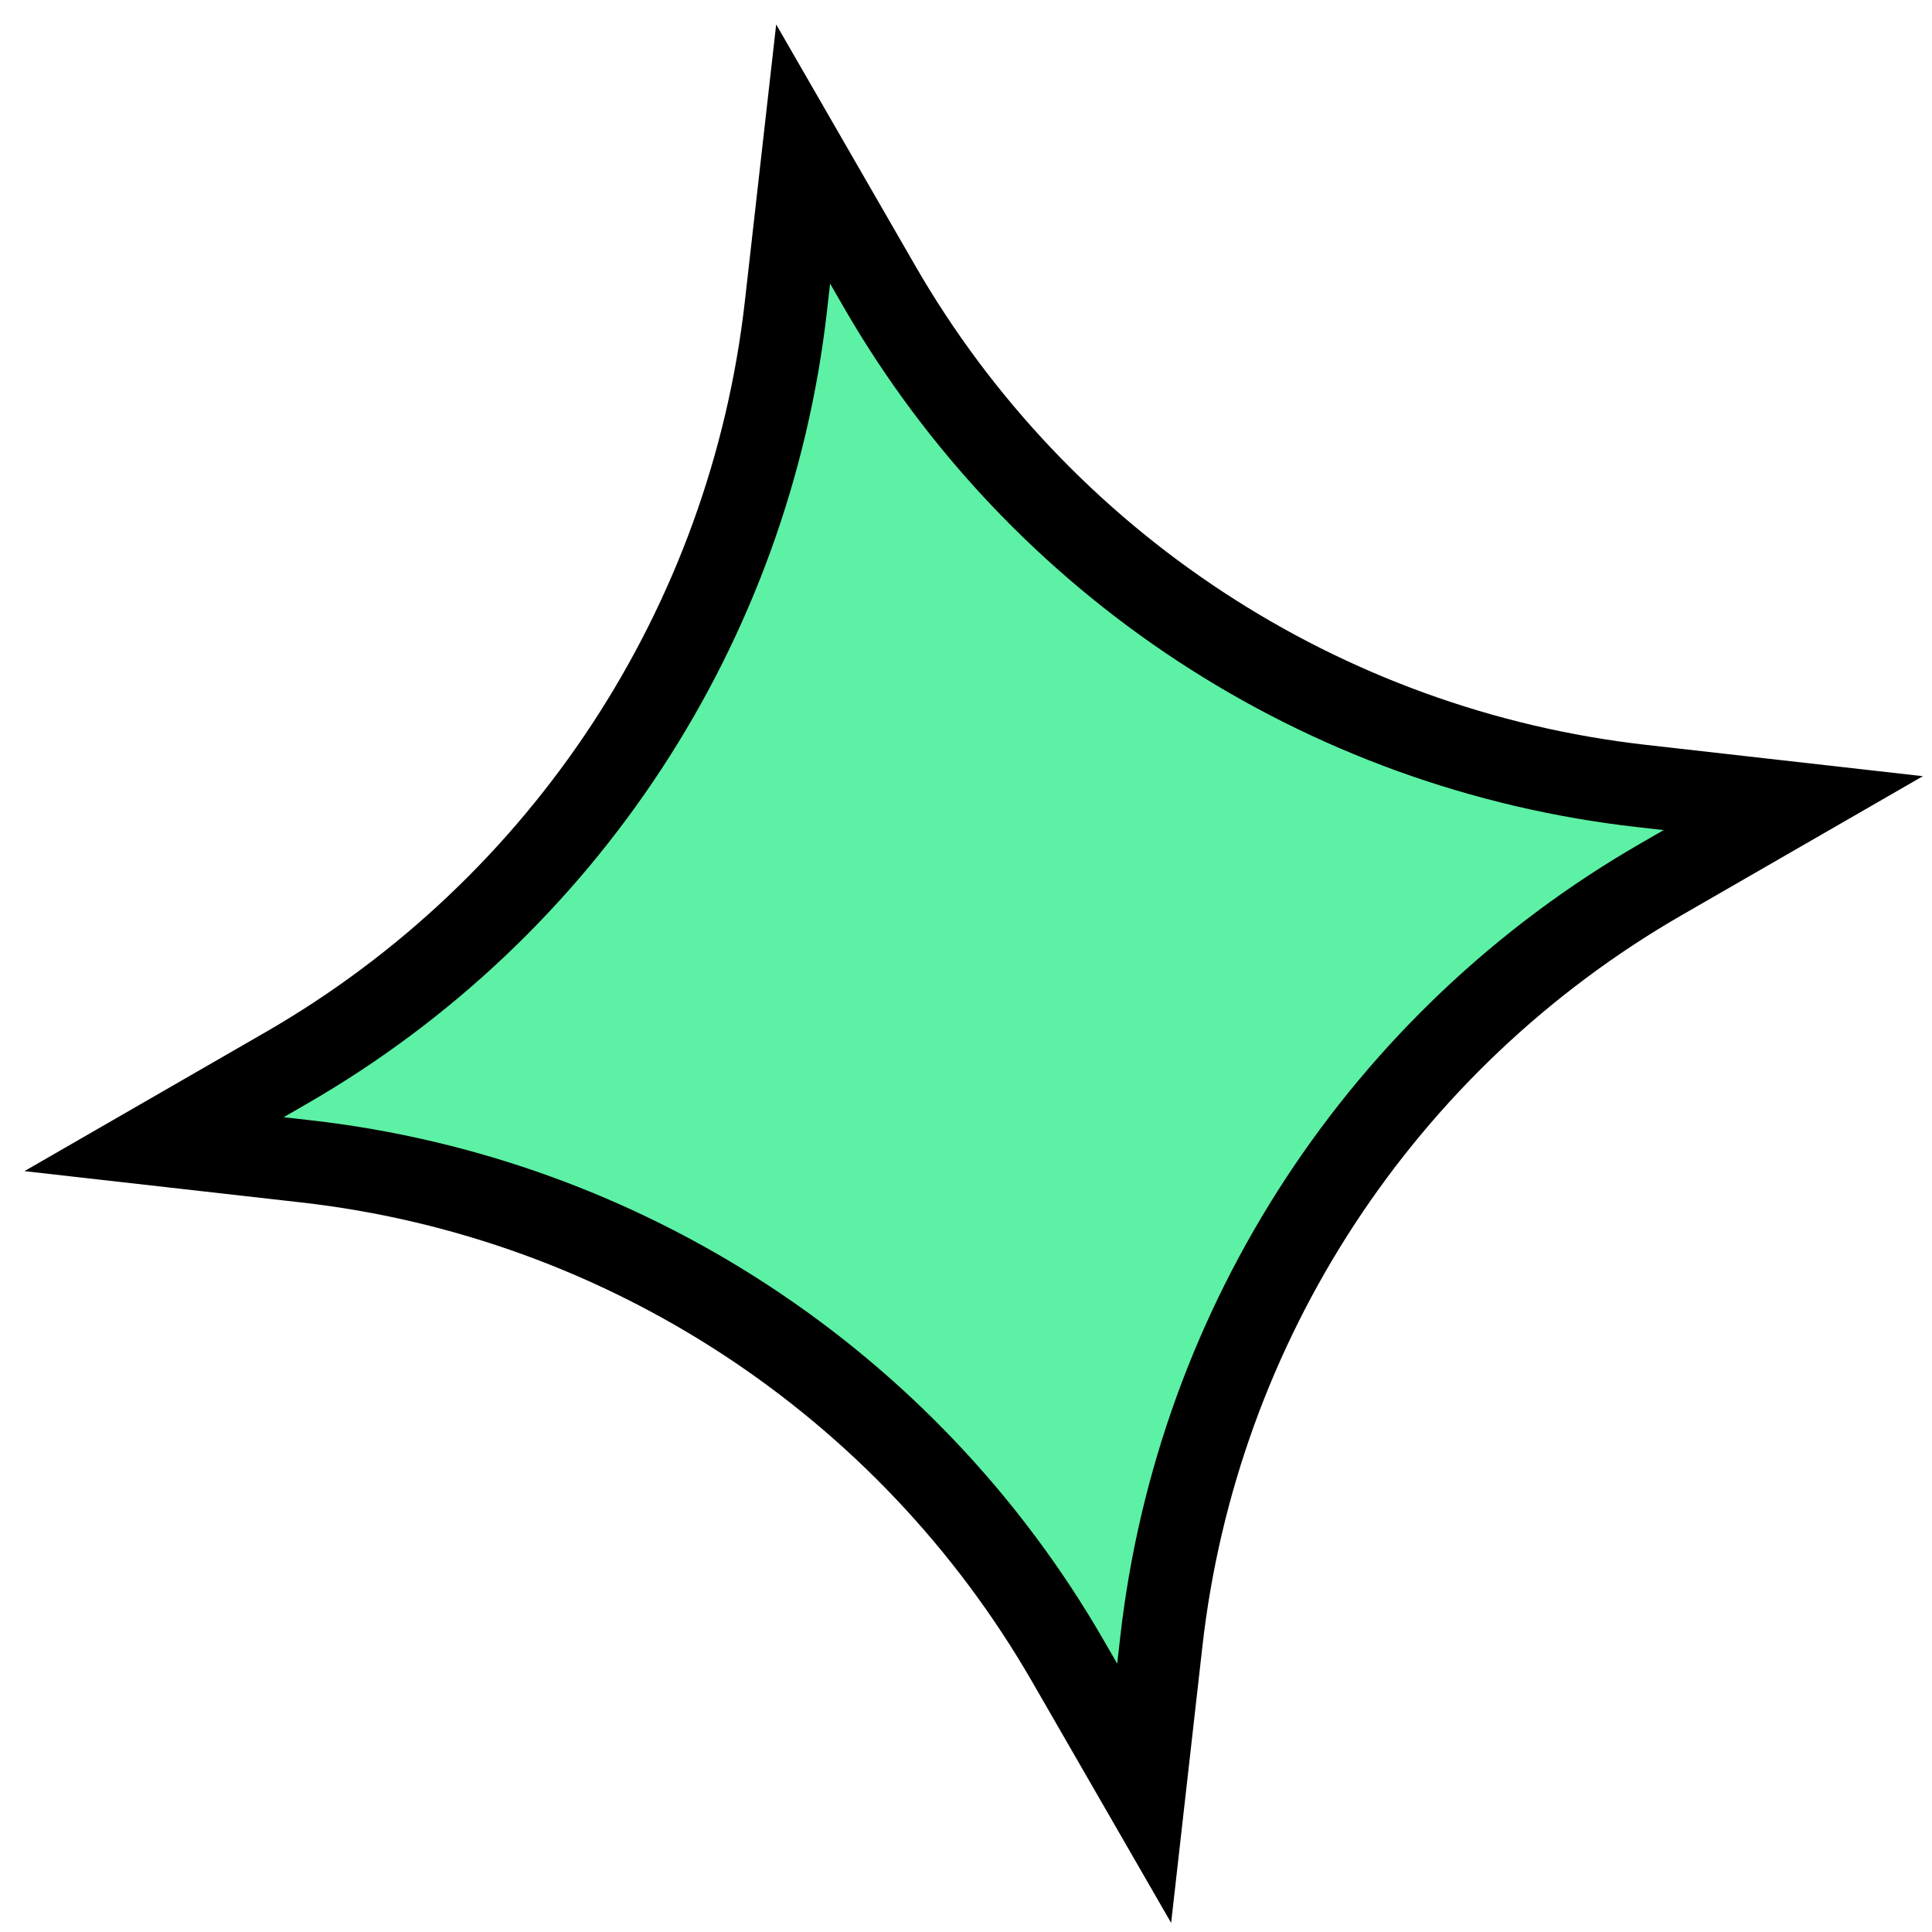 <svg width="67" height="67" viewBox="0 0 67 67" fill="none" xmlns="http://www.w3.org/2000/svg">
<path d="M27.257 10.602L27.852 5.341L30.496 9.928C36.056 19.574 45.866 26.006 56.929 27.257L62.19 27.852L57.602 30.496C47.957 36.056 41.525 45.866 40.274 56.929L39.679 62.19L37.035 57.602C31.475 47.957 21.665 41.525 10.602 40.274L5.341 39.679L9.928 37.035C19.574 31.475 26.006 21.665 27.257 10.602Z" fill="#5CF1A4" stroke="black" stroke-width="2.868"/>
</svg>
